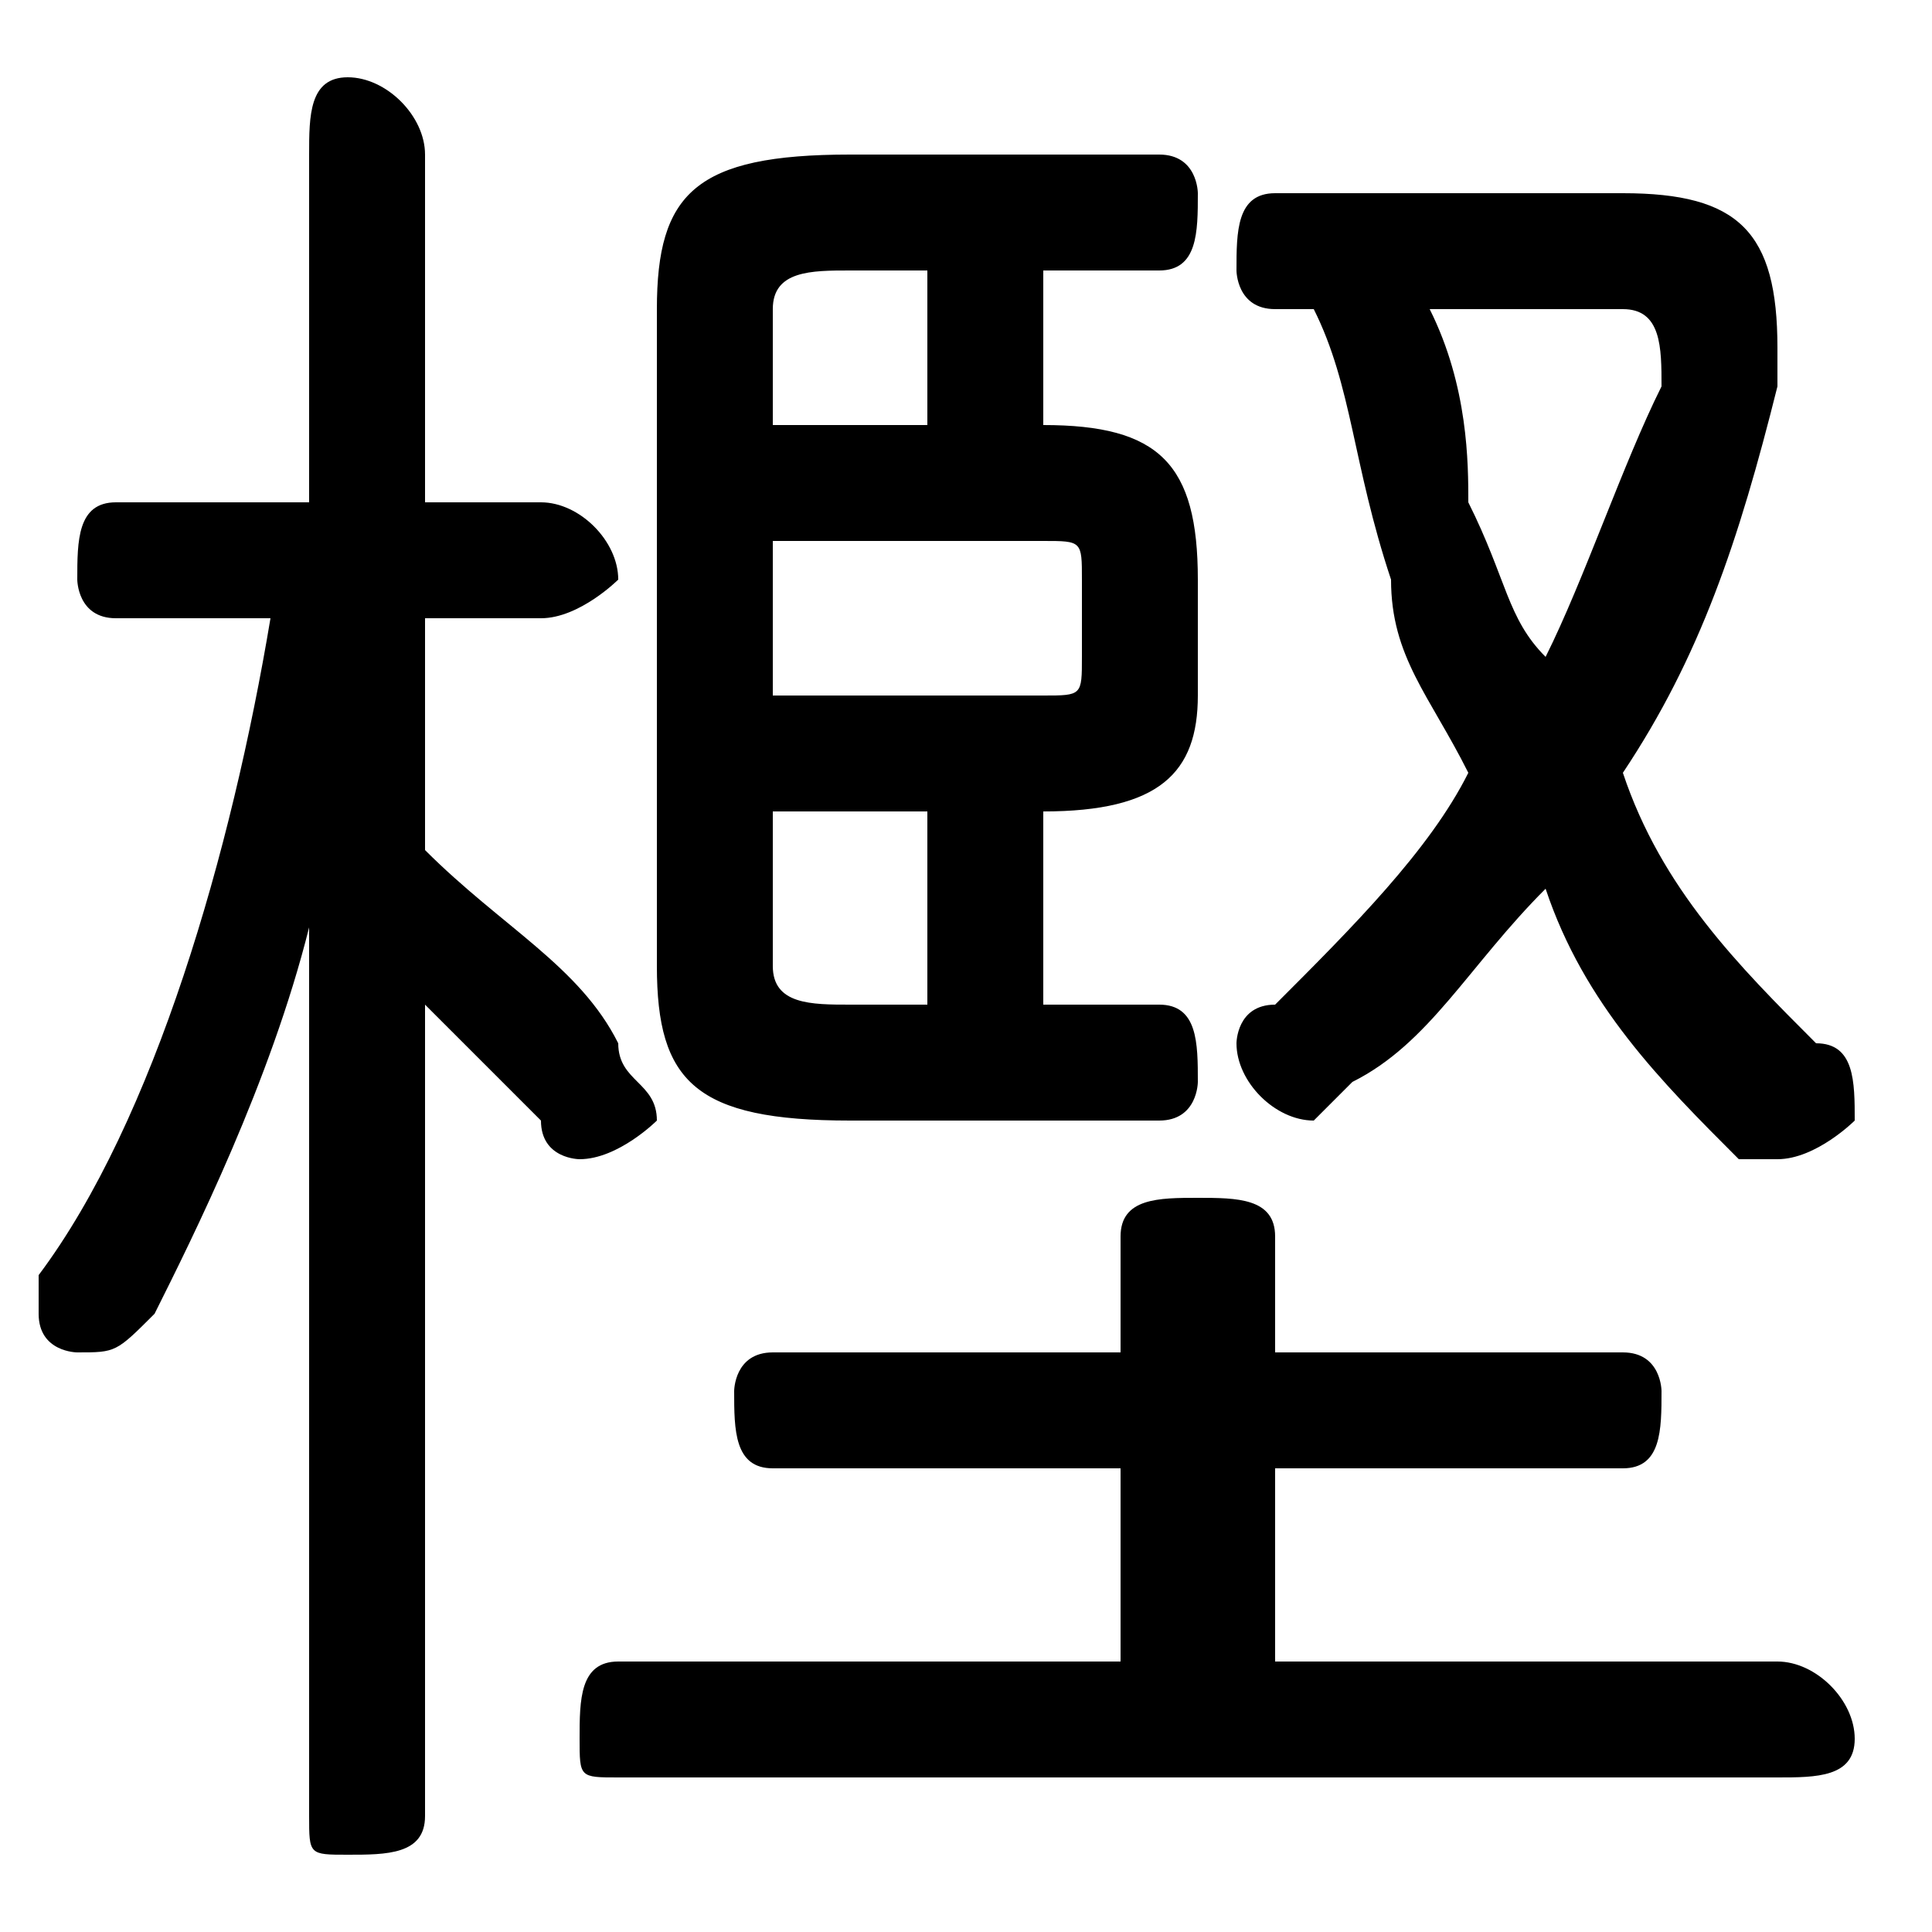 <svg xmlns="http://www.w3.org/2000/svg" viewBox="0 -44.0 50.0 50.0">
    <rect x="0" y="-44.0" width="50.0" height="50.0" fill="#808080" stroke="none"/>
    <g transform="scale(1, -1)">
        <!-- ボディの枠 -->
        <rect x="0" y="-6.0" width="50.0" height="50.0"
            stroke="white" fill="white"/>
        <!-- グリフ座標系の原点 -->
        <circle cx="0" cy="0" r="5" fill="white"/>
        <!-- グリフのアウトライン -->
        <g style="fill:black;stroke:#000000;stroke-width:0;stroke-linecap:round;stroke-linejoin:round;">
        <path d="M 7.0 28.0 C 6.0 22.0 4.0 15.0 1.0 11.0 C 1.0 11.0 1.0 10.0 1.0 10.0 C 1.0 9.0 2.0 9.0 2.0 9.0 C 3.0 9.0 3.0 9.0 4.0 10.0 C 5.0 12.0 7.0 16.0 8.0 20.0 L 8.0 10.0 L 8.0 -3.0 C 8.0 -4.0 8.0 -4.0 9.0 -4.0 C 10.0 -4.0 11.0 -4.0 11.0 -3.0 L 11.0 18.0 C 12.0 17.0 13.0 16.0 14.0 15.0 C 14.0 14.0 15.0 14.0 15.0 14.0 C 16.0 14.0 17.0 15.0 17.0 15.0 C 17.0 16.0 16.0 16.0 16.0 17.0 C 15.0 19.0 13.0 20.0 11.0 22.0 L 11.0 28.0 L 14.0 28.0 C 15.0 28.0 16.0 29.0 16.0 29.0 C 16.0 30.0 15.0 31.0 14.0 31.0 L 11.0 31.0 L 11.0 40.0 C 11.0 41.0 10.0 42.0 9.0 42.0 C 8.0 42.0 8.0 41.0 8.0 40.0 L 8.0 31.0 L 3.0 31.0 C 2.0 31.0 2.0 30.0 2.0 29.0 C 2.0 29.0 2.0 28.0 3.0 28.0 Z M 27.0 18.0 L 27.0 23.0 L 27.0 23.0 C 30.0 23.0 31.0 24.0 31.0 26.0 L 31.0 29.0 C 31.0 32.0 30.0 33.0 27.0 33.0 L 27.0 33.0 L 27.0 37.0 L 30.0 37.0 C 31.0 37.0 31.0 38.0 31.0 39.0 C 31.0 39.0 31.0 40.0 30.0 40.0 L 22.0 40.0 C 18.0 40.0 17.0 39.0 17.0 36.0 L 17.0 19.0 C 17.0 16.0 18.0 15.0 22.0 15.0 L 30.0 15.0 C 31.0 15.0 31.0 16.0 31.0 16.0 C 31.0 17.0 31.0 18.0 30.0 18.0 Z M 24.0 18.0 L 22.0 18.0 C 21.0 18.0 20.0 18.0 20.0 19.0 L 20.0 23.0 L 24.0 23.0 Z M 24.0 37.0 L 24.0 33.0 L 20.0 33.0 L 20.0 36.0 C 20.0 37.0 21.0 37.0 22.0 37.0 Z M 20.0 30.0 L 27.0 30.0 C 28.0 30.0 28.0 30.0 28.0 29.0 L 28.0 27.0 C 28.0 26.0 28.0 26.0 27.0 26.0 L 20.0 26.0 Z M 33.0 1.0 L 33.0 6.0 L 42.0 6.0 C 43.0 6.0 43.0 7.0 43.0 8.0 C 43.0 8.0 43.0 9.0 42.0 9.0 L 33.0 9.0 L 33.0 12.0 C 33.0 13.0 32.0 13.0 31.0 13.0 C 30.0 13.0 29.0 13.0 29.0 12.0 L 29.0 9.0 L 20.0 9.0 C 19.0 9.0 19.0 8.0 19.0 8.0 C 19.0 7.0 19.0 6.0 20.0 6.0 L 29.0 6.0 L 29.0 1.0 L 16.0 1.0 C 15.0 1.0 15.0 0.0 15.0 -1.0 C 15.0 -2.0 15.0 -2.0 16.0 -2.0 L 46.0 -2.0 C 47.0 -2.0 48.0 -2.0 48.0 -1.0 C 48.0 0.0 47.0 1.0 46.0 1.0 Z M 34.0 36.0 C 35.0 34.0 35.0 32.0 36.0 29.0 C 36.0 27.0 37.0 26.0 38.0 24.0 C 37.0 22.0 35.0 20.0 33.0 18.0 C 32.0 18.0 32.0 17.0 32.0 17.0 C 32.0 16.0 33.0 15.0 34.0 15.0 C 34.0 15.0 34.0 15.0 35.0 16.0 C 37.0 17.0 38.0 19.0 40.0 21.0 C 41.0 18.0 43.0 16.0 45.0 14.0 C 46.0 14.0 46.0 14.0 46.0 14.0 C 47.0 14.0 48.0 15.0 48.0 15.0 C 48.0 16.0 48.0 17.0 47.0 17.0 C 45.0 19.0 43.0 21.0 42.0 24.0 C 44.0 27.0 45.0 30.0 46.0 34.0 C 46.0 34.0 46.0 35.0 46.0 35.0 C 46.0 38.0 45.0 39.0 42.0 39.0 L 33.0 39.0 C 32.0 39.0 32.0 38.0 32.0 37.0 C 32.0 37.0 32.0 36.0 33.0 36.0 Z M 42.0 36.0 C 43.0 36.0 43.0 35.0 43.0 34.0 C 42.0 32.0 41.0 29.0 40.0 27.0 C 39.0 28.0 39.0 29.0 38.0 31.0 C 38.0 32.0 38.0 34.0 37.0 36.0 Z"/>
    </g>
    </g>
</svg>
